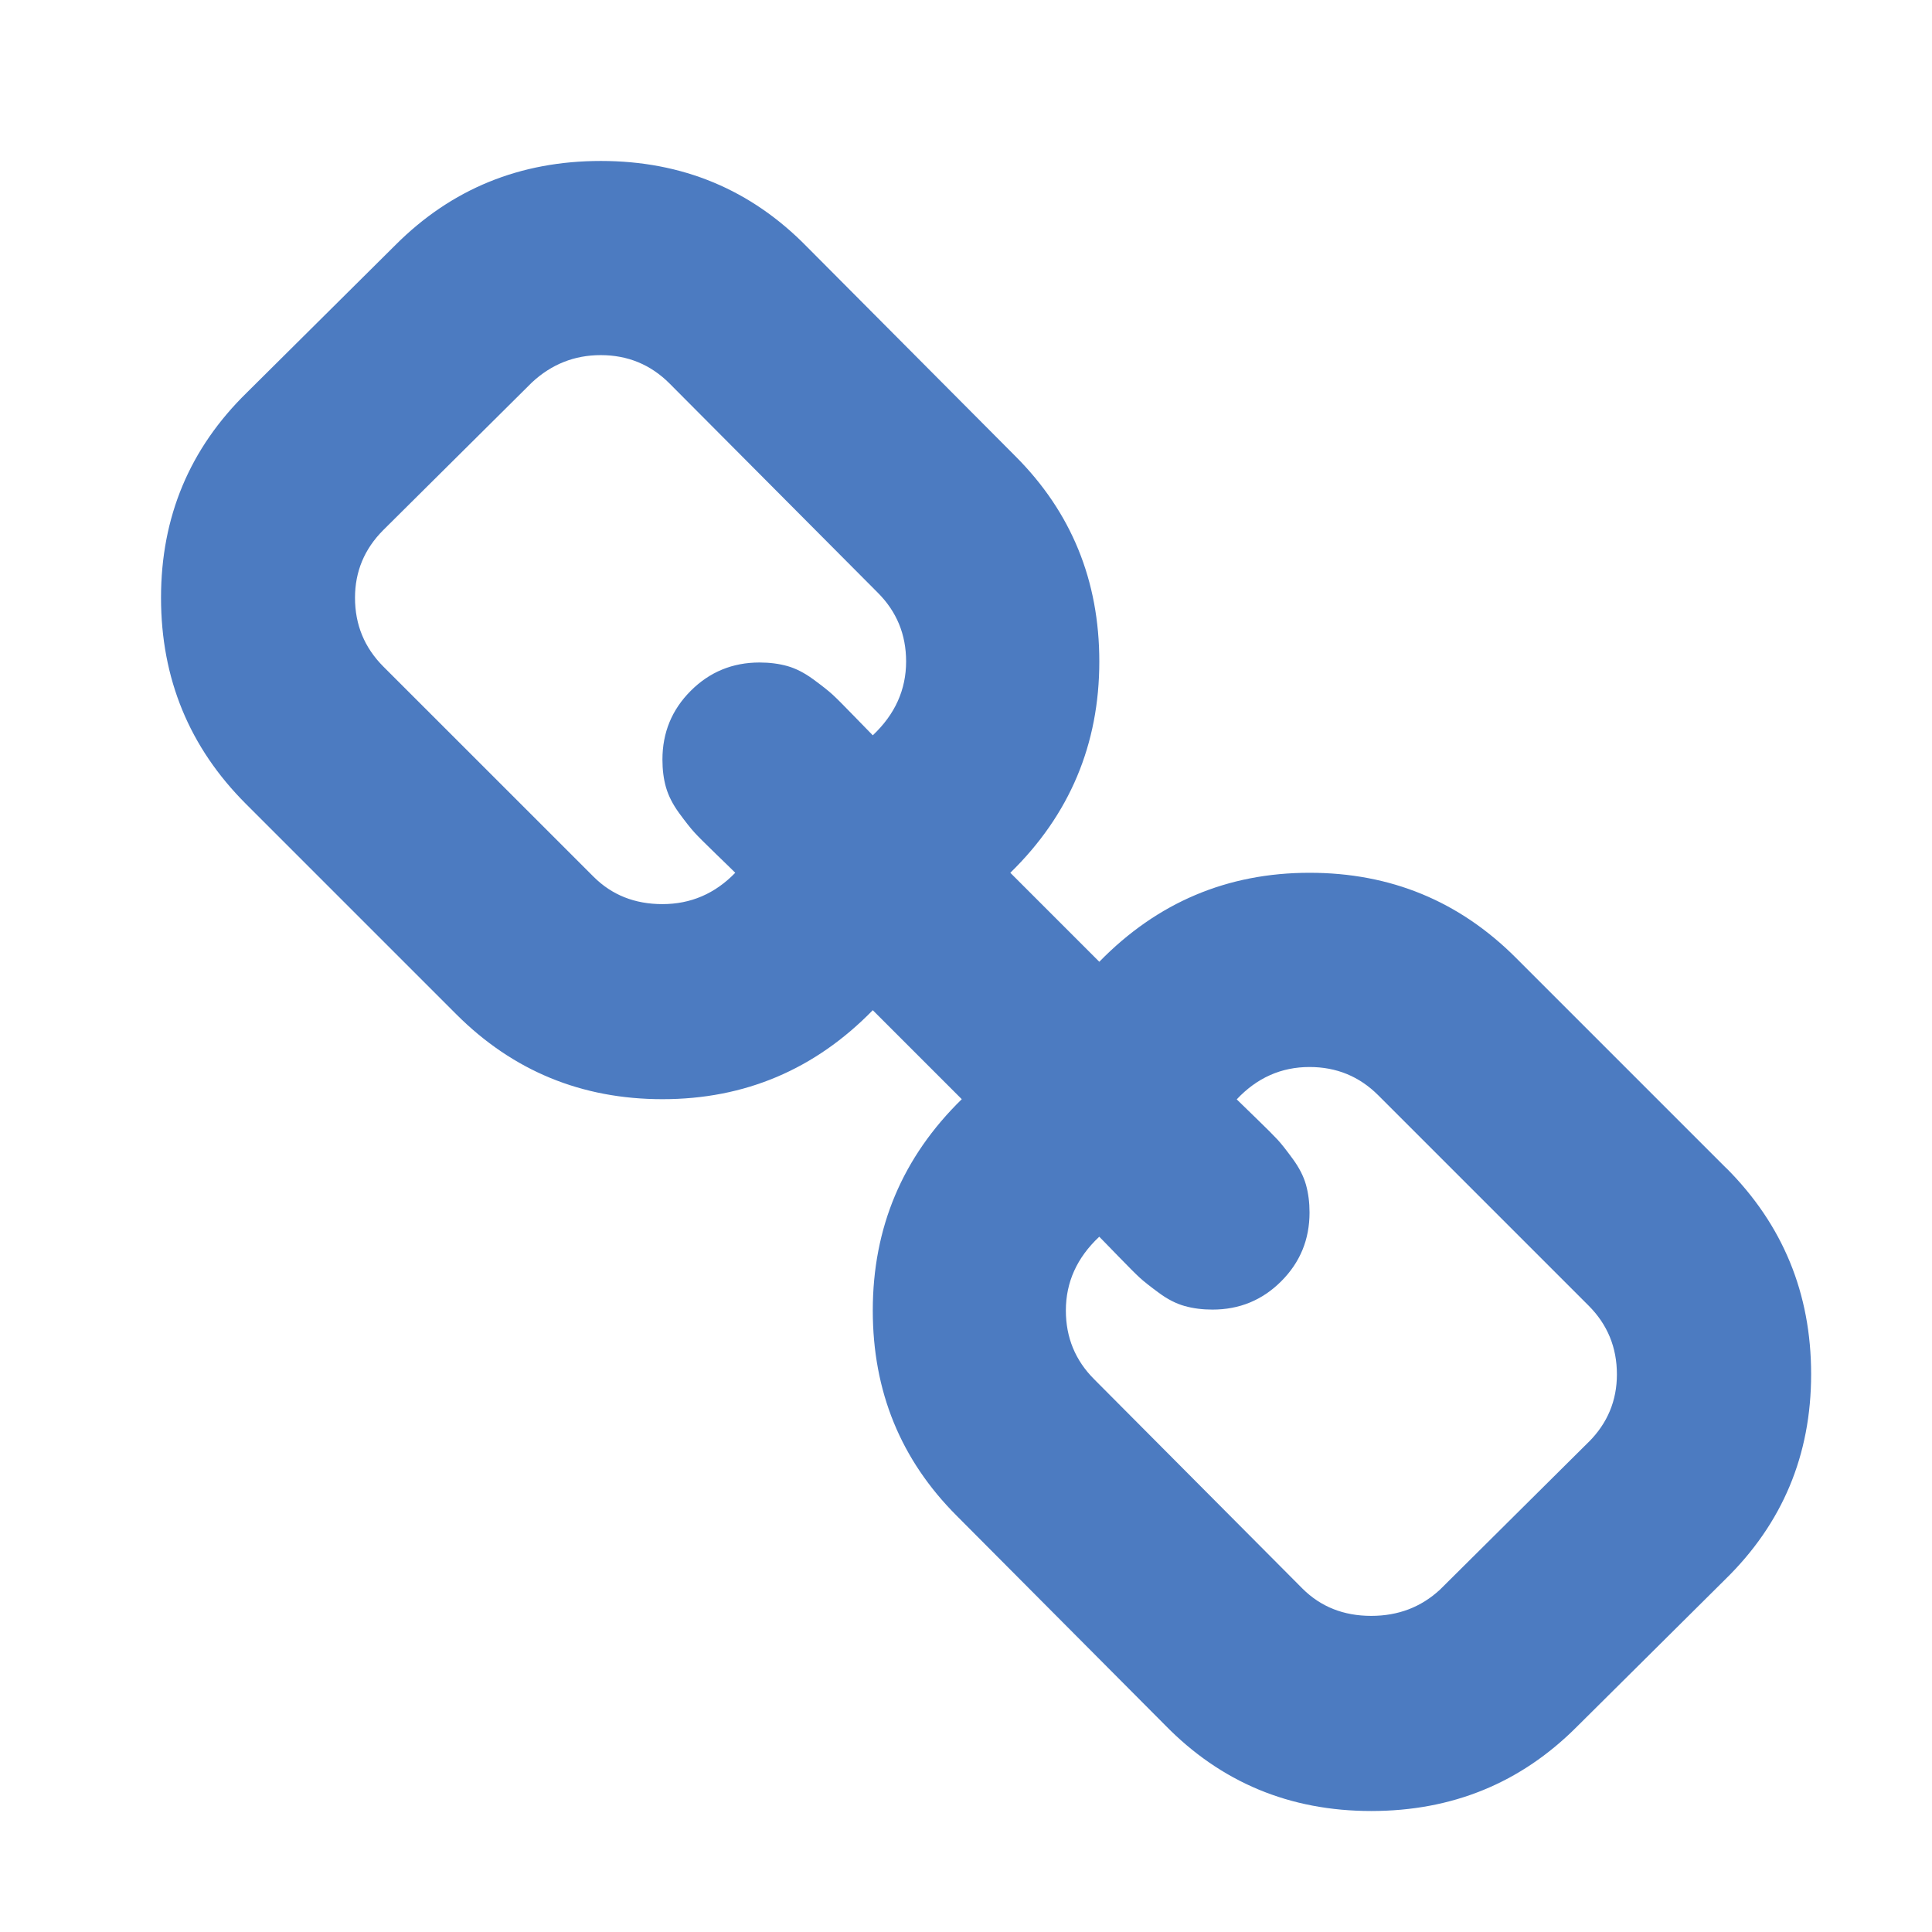 <!-- Generated by IcoMoon.io -->
<svg version="1.1" xmlns="http://www.w3.org/2000/svg" width="32" height="32" viewBox="0 0 32 32">
<title>link</title>
<path fill="#4c7bc1" d="M28.59 19.346l-3.483-3.483c-0.938-0.938-2.076-1.407-3.416-1.407-1.362 0-2.523 0.491-3.483 1.474l-1.474-1.474c0.983-0.96 1.474-2.127 1.474-3.5 0-1.34-0.463-2.473-1.39-3.4l-3.45-3.466c-0.927-0.949-2.065-1.424-3.416-1.424-1.34 0-2.473 0.463-3.4 1.39l-2.462 2.445c-0.949 0.927-1.423 2.060-1.423 3.399s0.469 2.479 1.407 3.416l3.483 3.483c0.938 0.938 2.077 1.407 3.416 1.407 1.362 0 2.523-0.491 3.483-1.474l1.474 1.474c-0.982 0.96-1.474 2.127-1.474 3.5 0 1.34 0.463 2.473 1.39 3.4l3.45 3.466c0.927 0.949 2.065 1.424 3.416 1.424 1.34 0 2.473-0.463 3.4-1.39l2.462-2.445c0.949-0.927 1.424-2.060 1.424-3.4s-0.469-2.478-1.407-3.416zM14.456 12.179c-0.034-0.034-0.137-0.139-0.31-0.318s-0.293-0.299-0.36-0.36c-0.067-0.061-0.173-0.145-0.318-0.251s-0.288-0.179-0.427-0.218c-0.14-0.039-0.293-0.059-0.461-0.059-0.446 0-0.826 0.156-1.139 0.469s-0.469 0.692-0.469 1.139c0 0.167 0.019 0.321 0.059 0.46s0.112 0.282 0.218 0.427c0.106 0.145 0.19 0.251 0.251 0.318s0.181 0.187 0.36 0.36c0.179 0.173 0.285 0.276 0.318 0.31-0.335 0.346-0.737 0.519-1.206 0.519-0.458 0-0.837-0.151-1.139-0.452l-3.484-3.483c-0.312-0.313-0.469-0.692-0.469-1.139 0-0.435 0.156-0.809 0.469-1.122l2.462-2.445c0.324-0.301 0.703-0.452 1.139-0.452 0.446 0 0.826 0.156 1.139 0.469l3.45 3.466c0.313 0.313 0.469 0.692 0.469 1.139 0 0.469-0.184 0.876-0.552 1.223zM26.313 23.884l-2.462 2.445c-0.313 0.29-0.692 0.435-1.139 0.435-0.458 0-0.837-0.151-1.139-0.452l-3.45-3.467c-0.313-0.313-0.469-0.692-0.469-1.139 0-0.469 0.184-0.876 0.553-1.222 0.034 0.033 0.137 0.14 0.31 0.318s0.293 0.299 0.36 0.36c0.067 0.062 0.173 0.145 0.318 0.252s0.287 0.179 0.427 0.218c0.14 0.039 0.293 0.059 0.46 0.059 0.447 0 0.826-0.156 1.139-0.469s0.469-0.692 0.469-1.139c0-0.167-0.020-0.321-0.059-0.46s-0.112-0.282-0.218-0.427c-0.106-0.145-0.189-0.251-0.251-0.318s-0.181-0.187-0.36-0.36c-0.179-0.173-0.285-0.276-0.318-0.309 0.335-0.357 0.737-0.536 1.206-0.536 0.447 0 0.826 0.156 1.139 0.469l3.483 3.483c0.313 0.313 0.469 0.693 0.469 1.139 0 0.435-0.156 0.809-0.468 1.121z"></path>
</svg>
